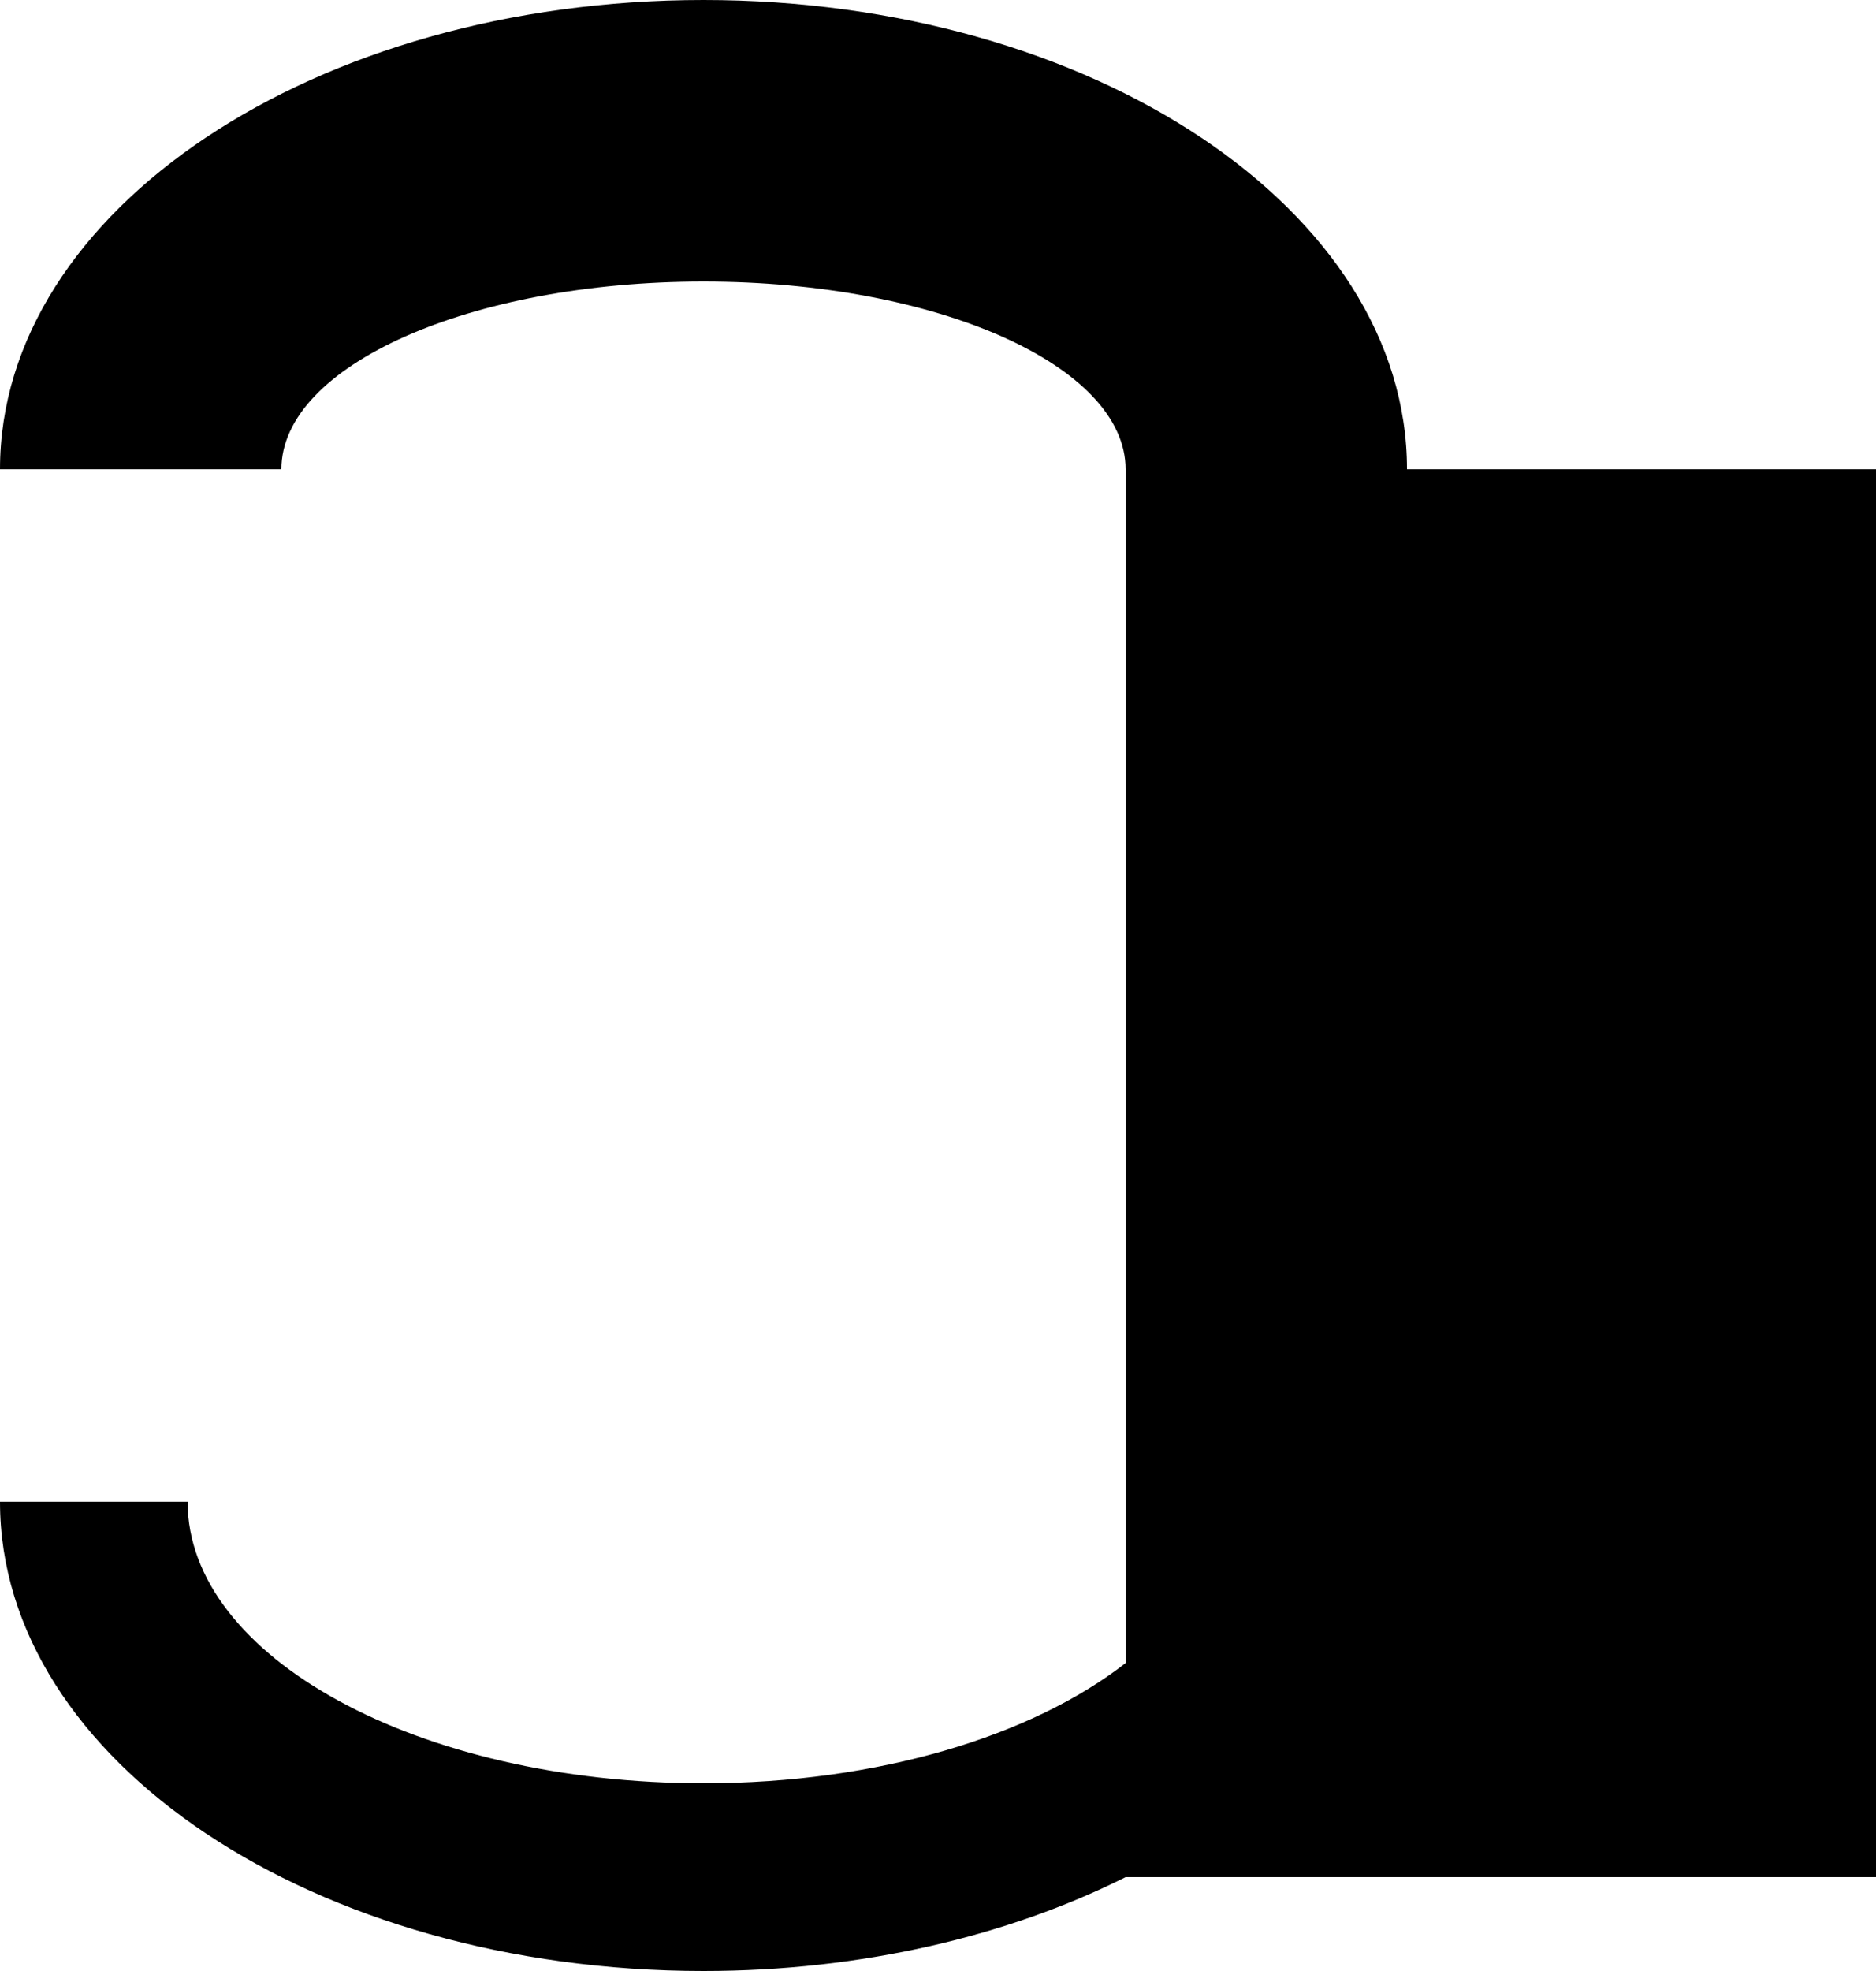 <svg xmlns="http://www.w3.org/2000/svg" width="20" height="21" version="1.0"><path d="M12 5h8v15h-8zM7.5 0C3.358 0 0 2.239 0 5h3c0-1.105 2.015-2 4.5-2s4.5.895 4.5 2h3c0-2.761-3.358-5-7.5-5zM0 16c0 2.761 3.358 5 7.5 5 1.688 0 3.247-.373 4.5-1v-2.281C11.006 18.494 9.366 19 7.5 19 4.462 19 2 17.657 2 16H0z"/></svg>